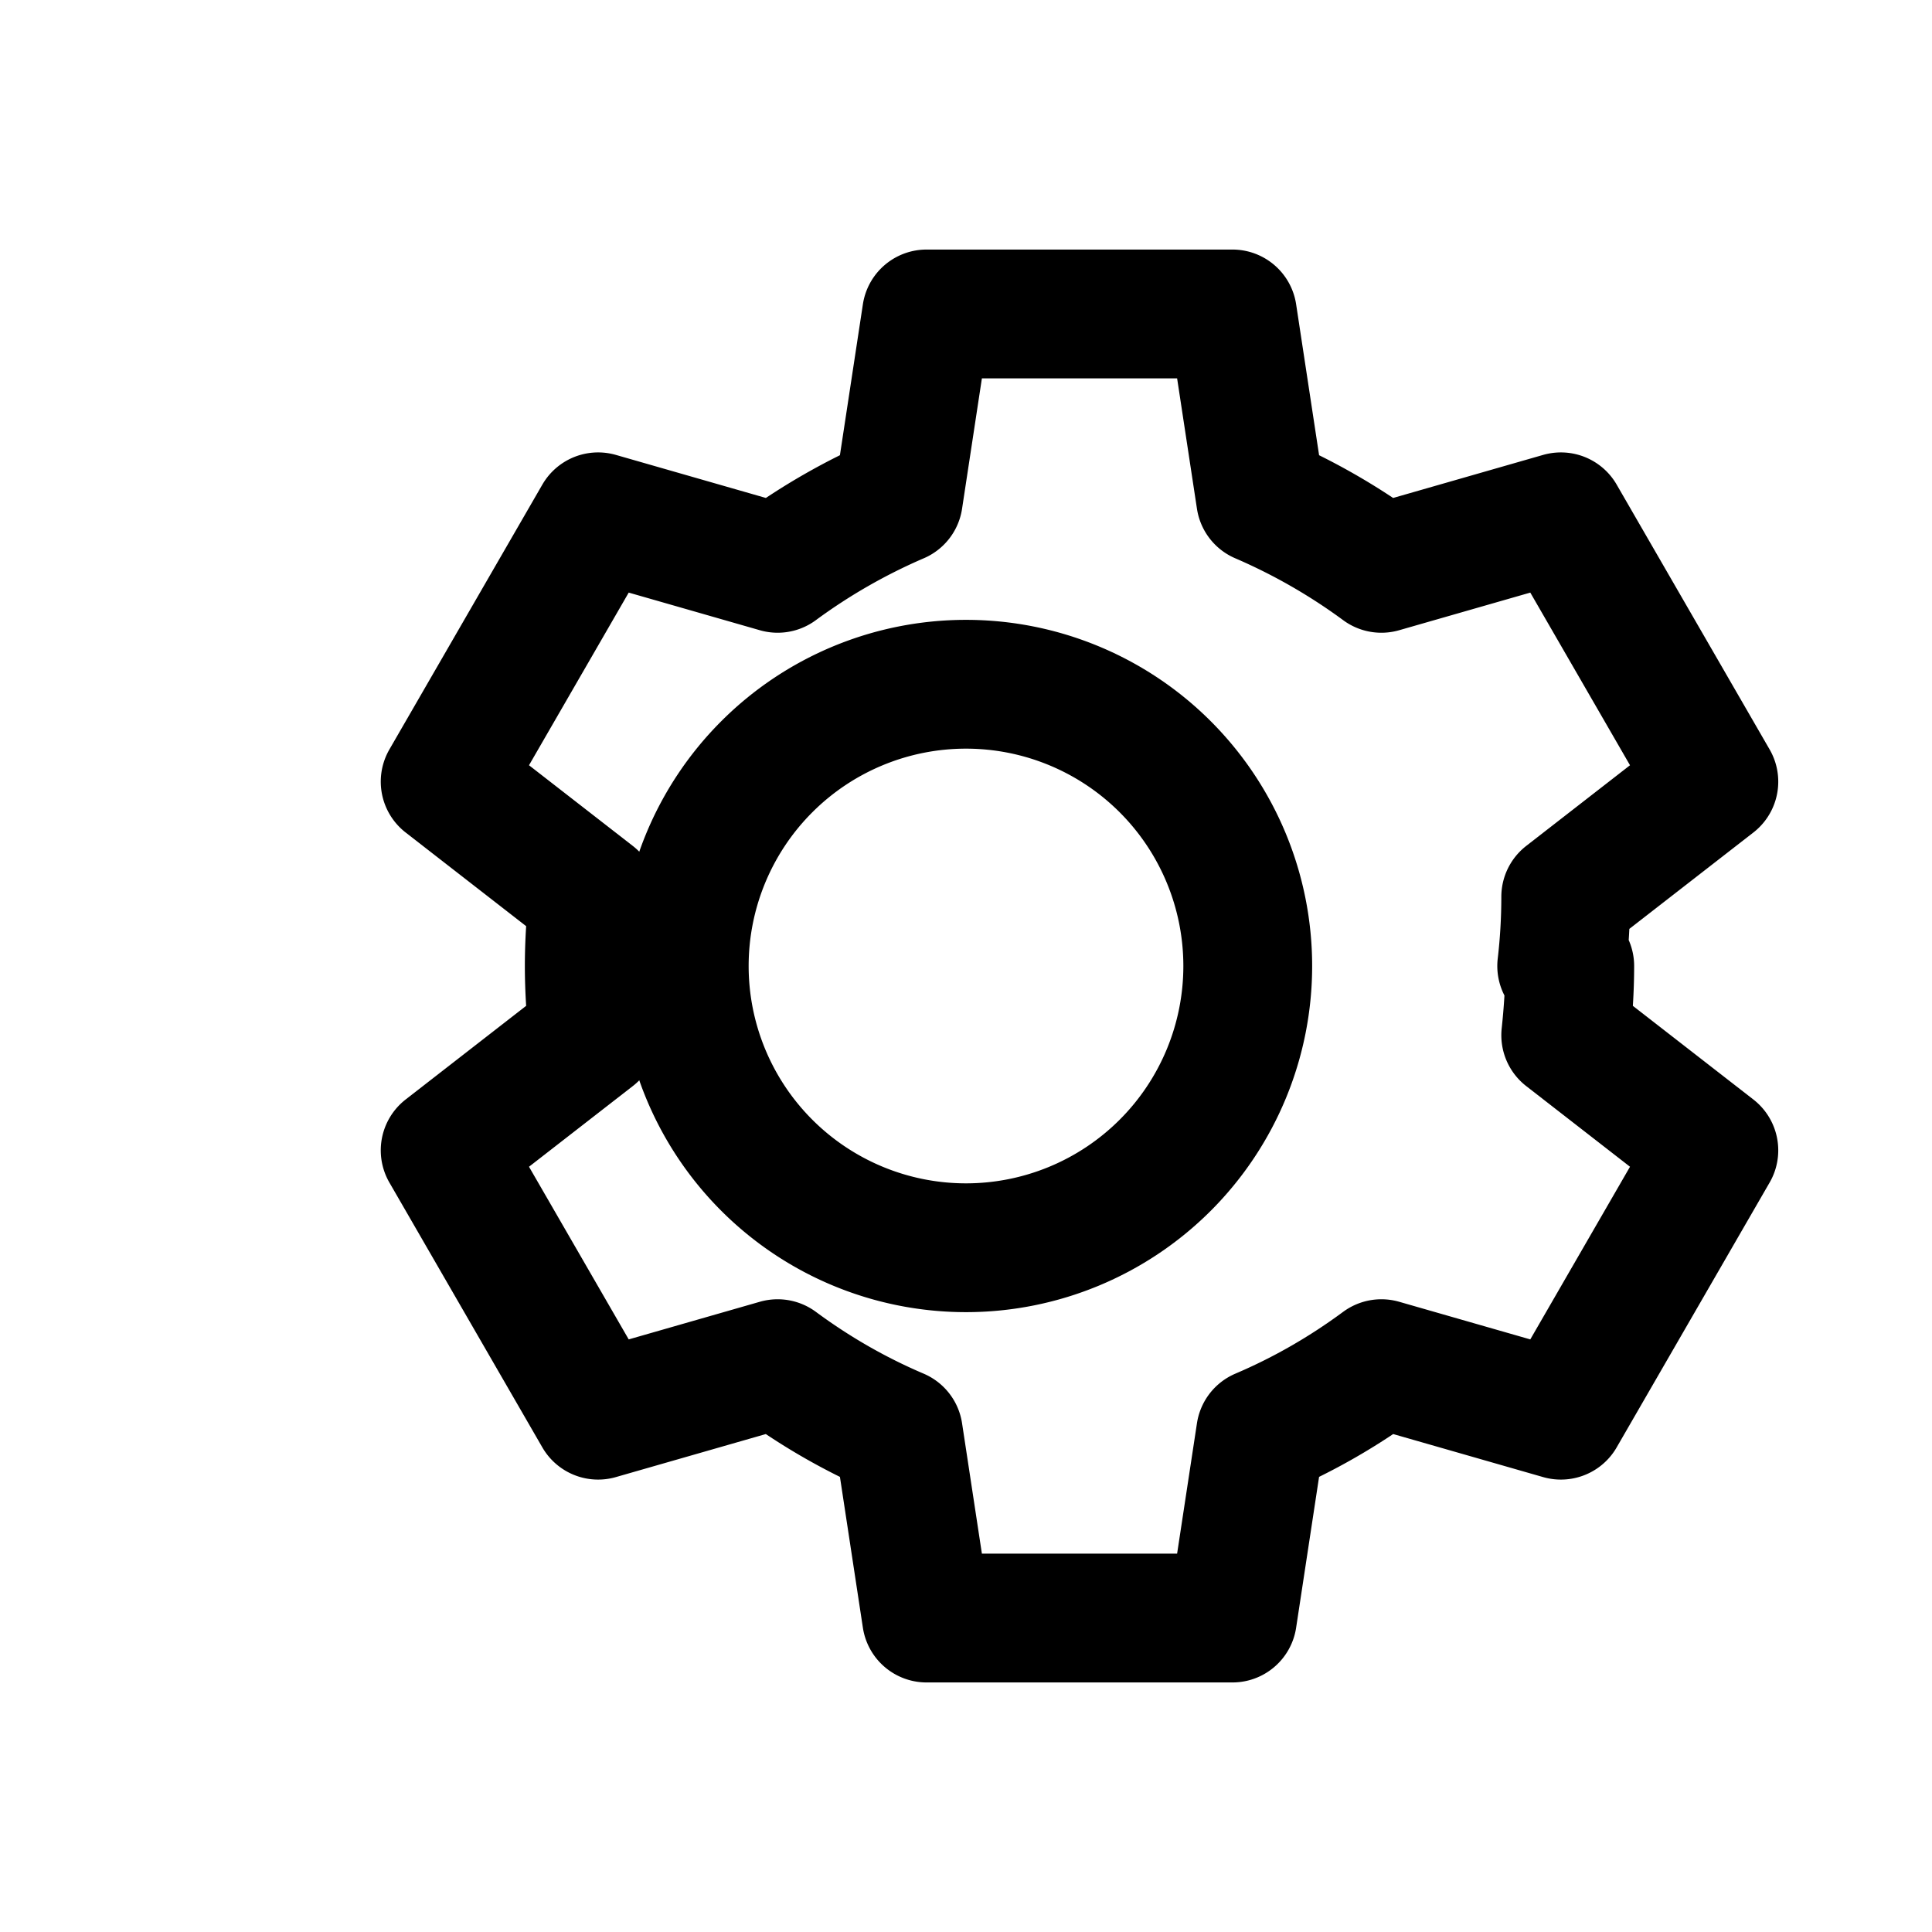 <svg viewBox="0 0 24 24" xmlns="http://www.w3.org/2000/svg" aria-hidden="true" fill="none" stroke="currentColor" stroke-width="1.6" stroke-linecap="round" stroke-linejoin="round">
  <path d="M12 15.5a3.5 3.5 0 1 0 0-7 3.5 3.5 0 0 0 0 7z" />
  <path d="M19.4 12a7.4 7.4 0 0 0 .05-.86l1.84-1.43-1.9-3.29-2.23.64a7.6 7.6 0 0 0-1.5-.86l-.35-2.3h-3.8l-.35 2.3a7.6 7.6 0 0 0-1.5.86l-2.23-.64-1.9 3.29 1.84 1.43c-.03.28-.05.57-.05.86s.02.58.05.86l-1.84 1.43 1.9 3.29 2.23-.64c.46.34.96.63 1.5.86l.35 2.3h3.8l.35-2.3c.54-.23 1.04-.52 1.5-.86l2.23.64 1.9-3.29-1.84-1.43c.03-.28.05-.57.05-.86z" />
</svg> 